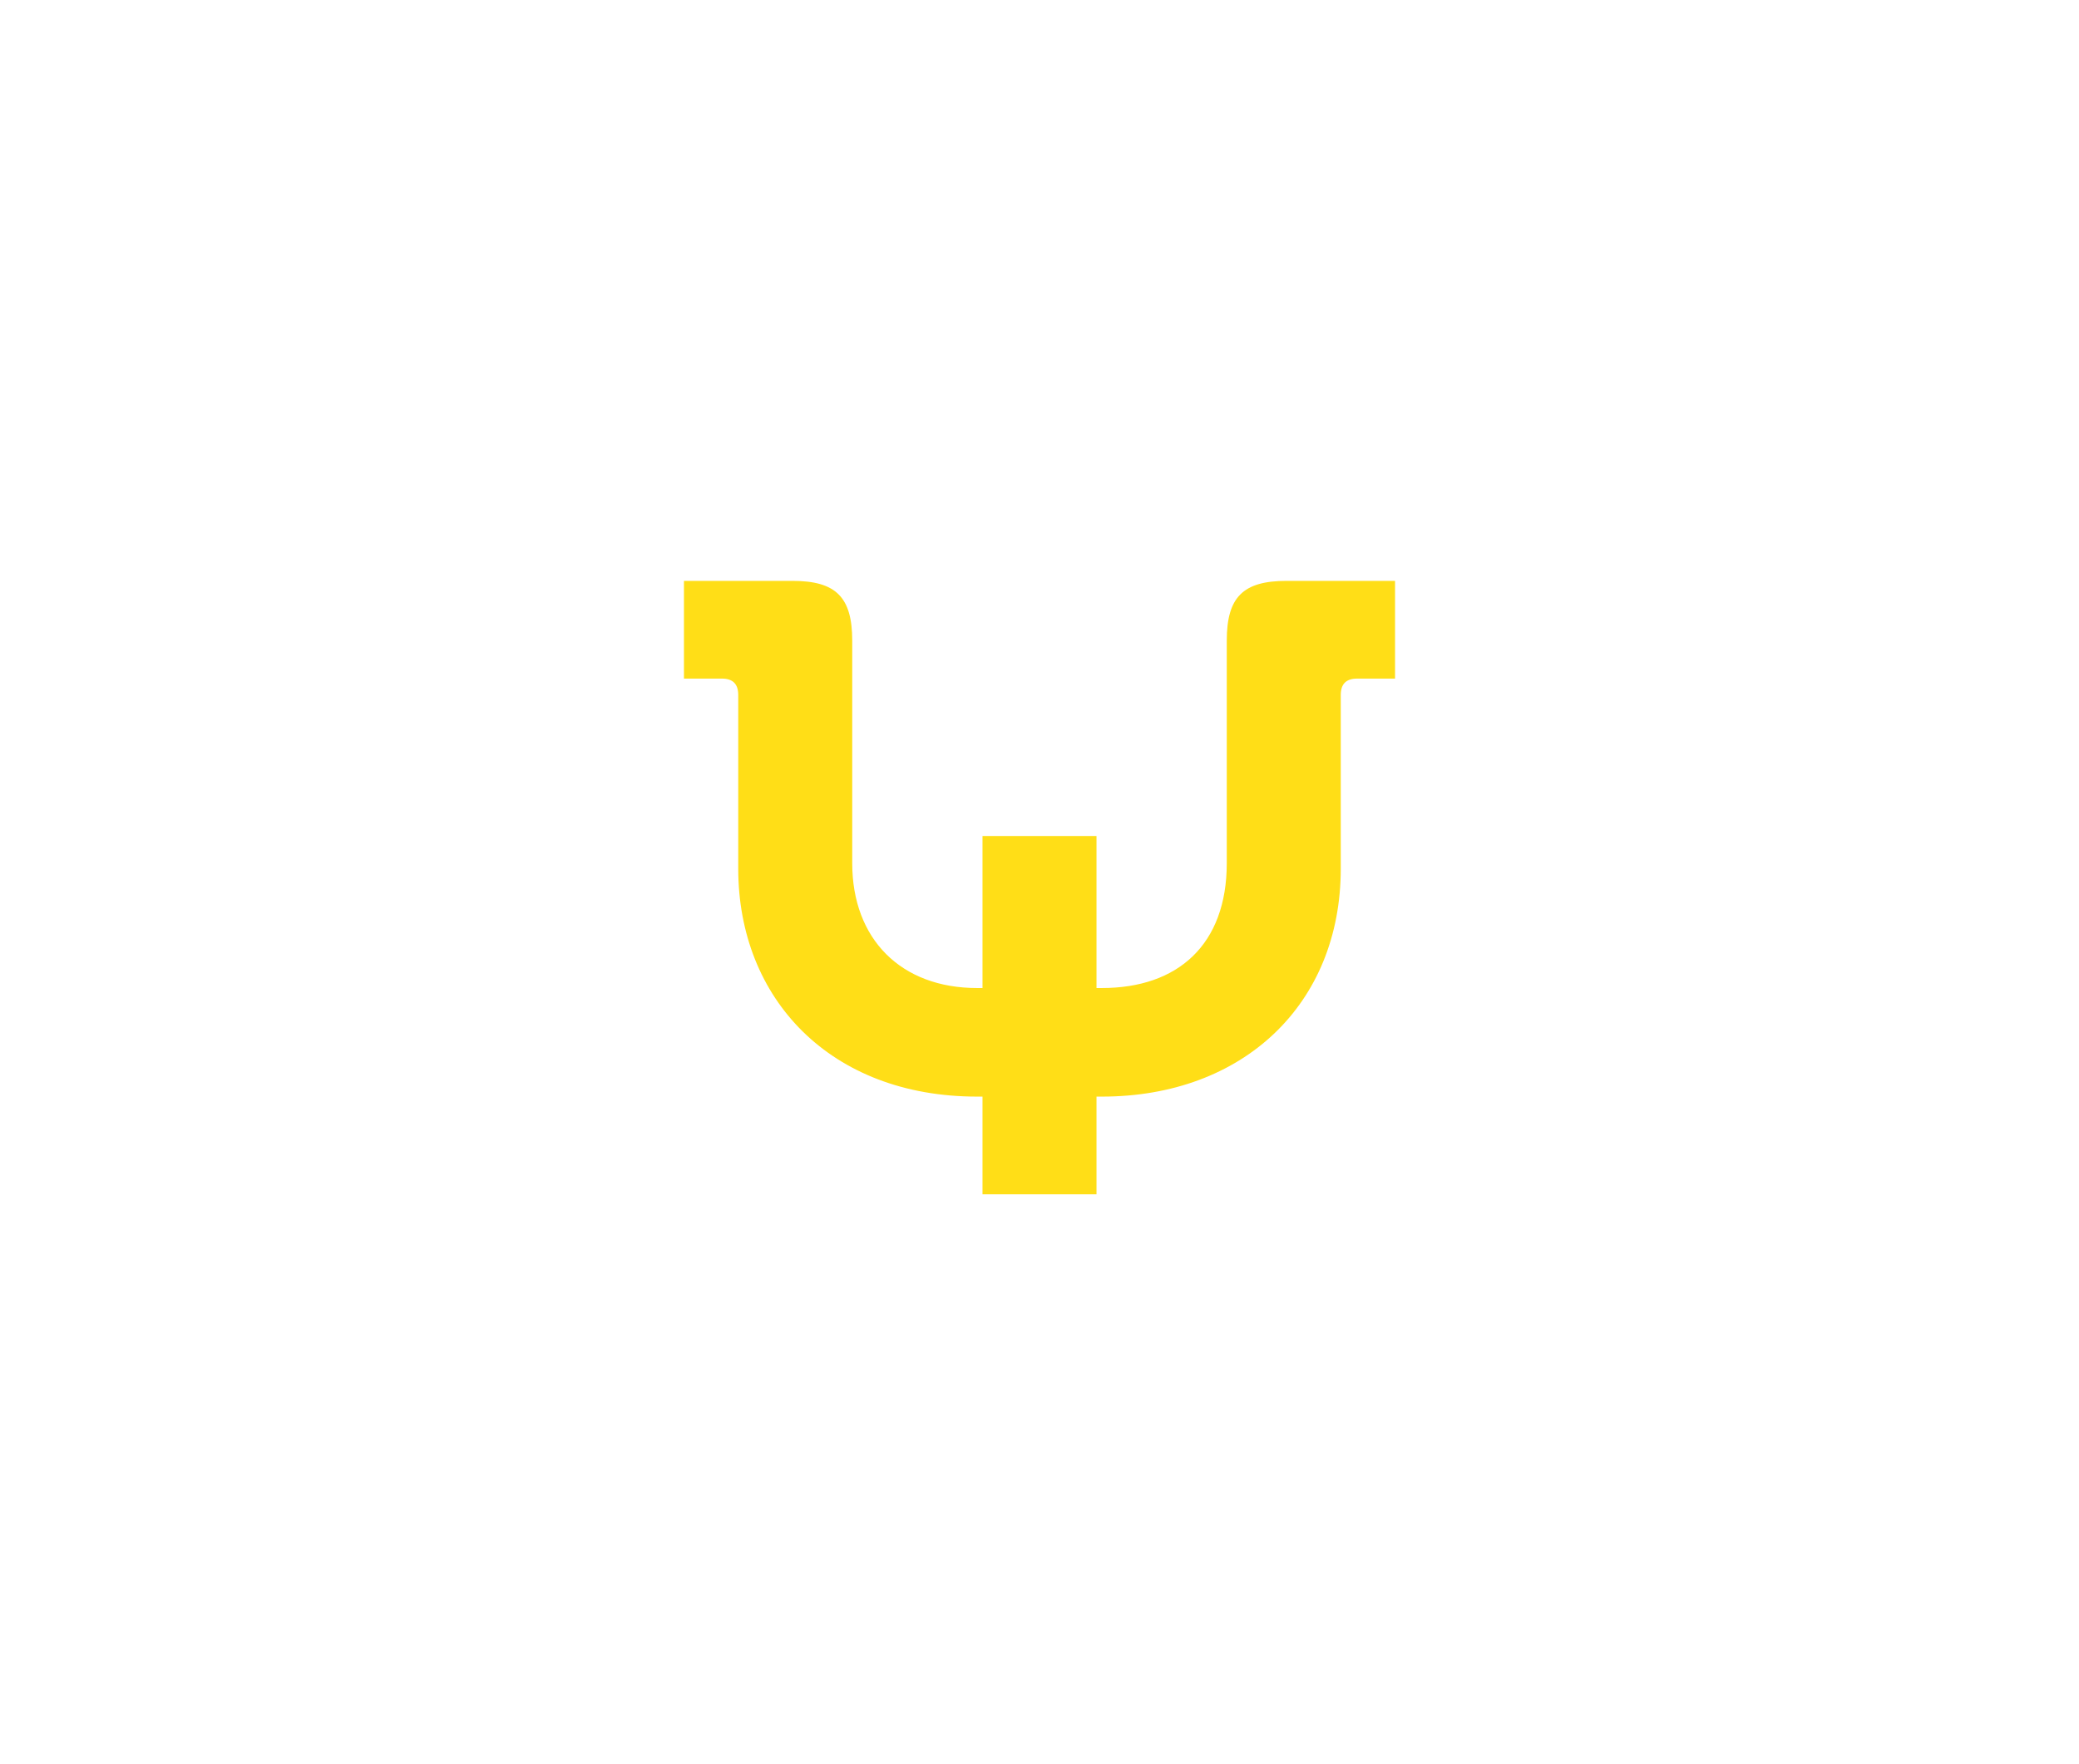 <?xml version="1.0" encoding="utf-8"?>
<!-- Generator: Adobe Illustrator 21.1.0, SVG Export Plug-In . SVG Version: 6.00 Build 0)  -->
<svg version="1.1" id="Layer_1" xmlns="http://www.w3.org/2000/svg" xmlns:xlink="http://www.w3.org/1999/xlink" x="0px" y="0px"
	 viewBox="0 0 38.3 32.5" style="enable-background:new 0 0 38.3 32.5;" xml:space="preserve">
<style type="text/css">
	.st0{fill:#FFDE17;}
</style>
<path id="v_9_" class="st0" d="M23.7,10.7c-0.8,0-1.1,0.3-1.1,1.1v3.1v1c0,1.5-0.9,2.3-2.3,2.3h-0.1v-2.8h-2.1v2.8H18
	c-1.4,0-2.3-0.9-2.3-2.3v-1v-3.1c0-0.8-0.3-1.1-1.1-1.1h-2v1.8h0.7c0.2,0,0.3,0.1,0.3,0.3v2.1v1.1c0,2.4,1.7,4.2,4.4,4.2h0.1v1.8
	h2.1v-1.8h0.1c2.6,0,4.4-1.7,4.4-4.2v-1.1v-2.1c0-0.2,0.1-0.3,0.3-0.3h0.7v-1.8H23.7z"/>
</svg>
